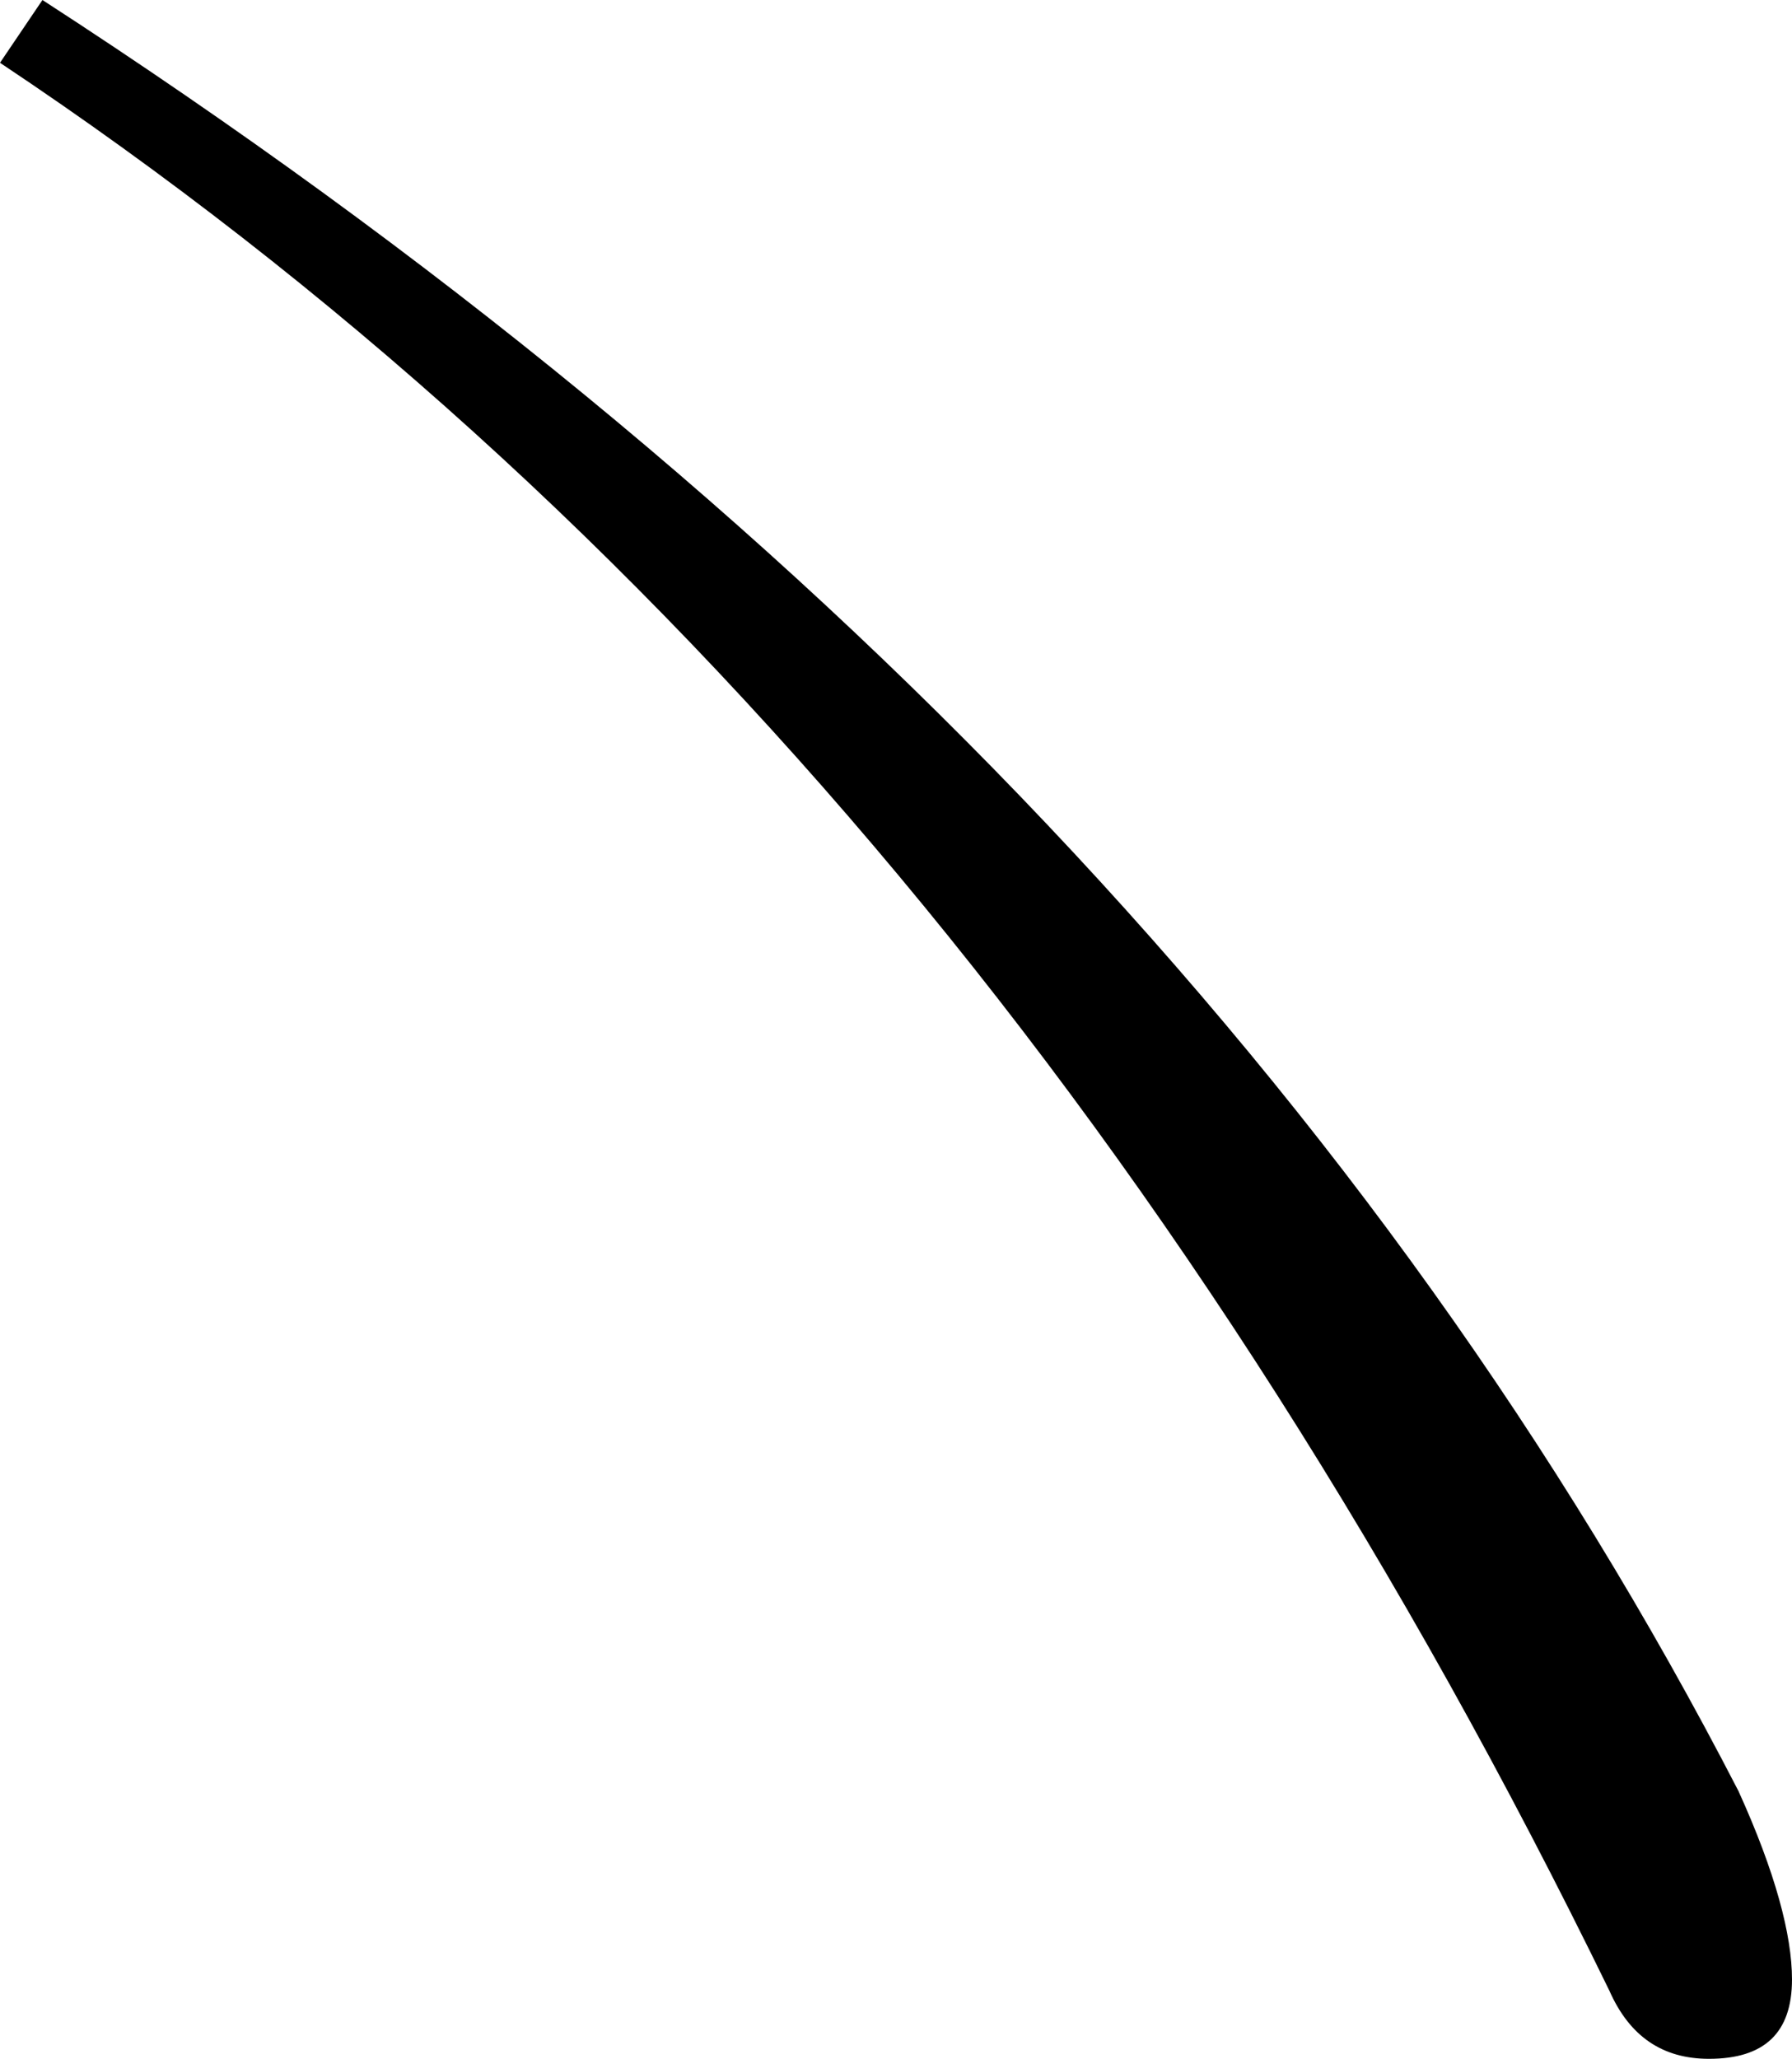 <svg viewBox="0.0,0.0 97.1,111.5" xmlns="http://www.w3.org/2000/svg">
  <path d="
    M 94.2,97.0
    c 2.0,4.4,2.9,7.8,2.9,10.2
    c 0.0,2.9,-1.5,4.3,-4.5,4.3
    c -2.5,0.0,-4.3,-1.2,-5.4,-3.7
    c -22.3,-45.7,-51.3,-80.5,-87.2,-104.4
    l 2.3,-3.4
    C 44.3,27.2,74.9,59.6,94.2,97.0
    Z"
  />
</svg>